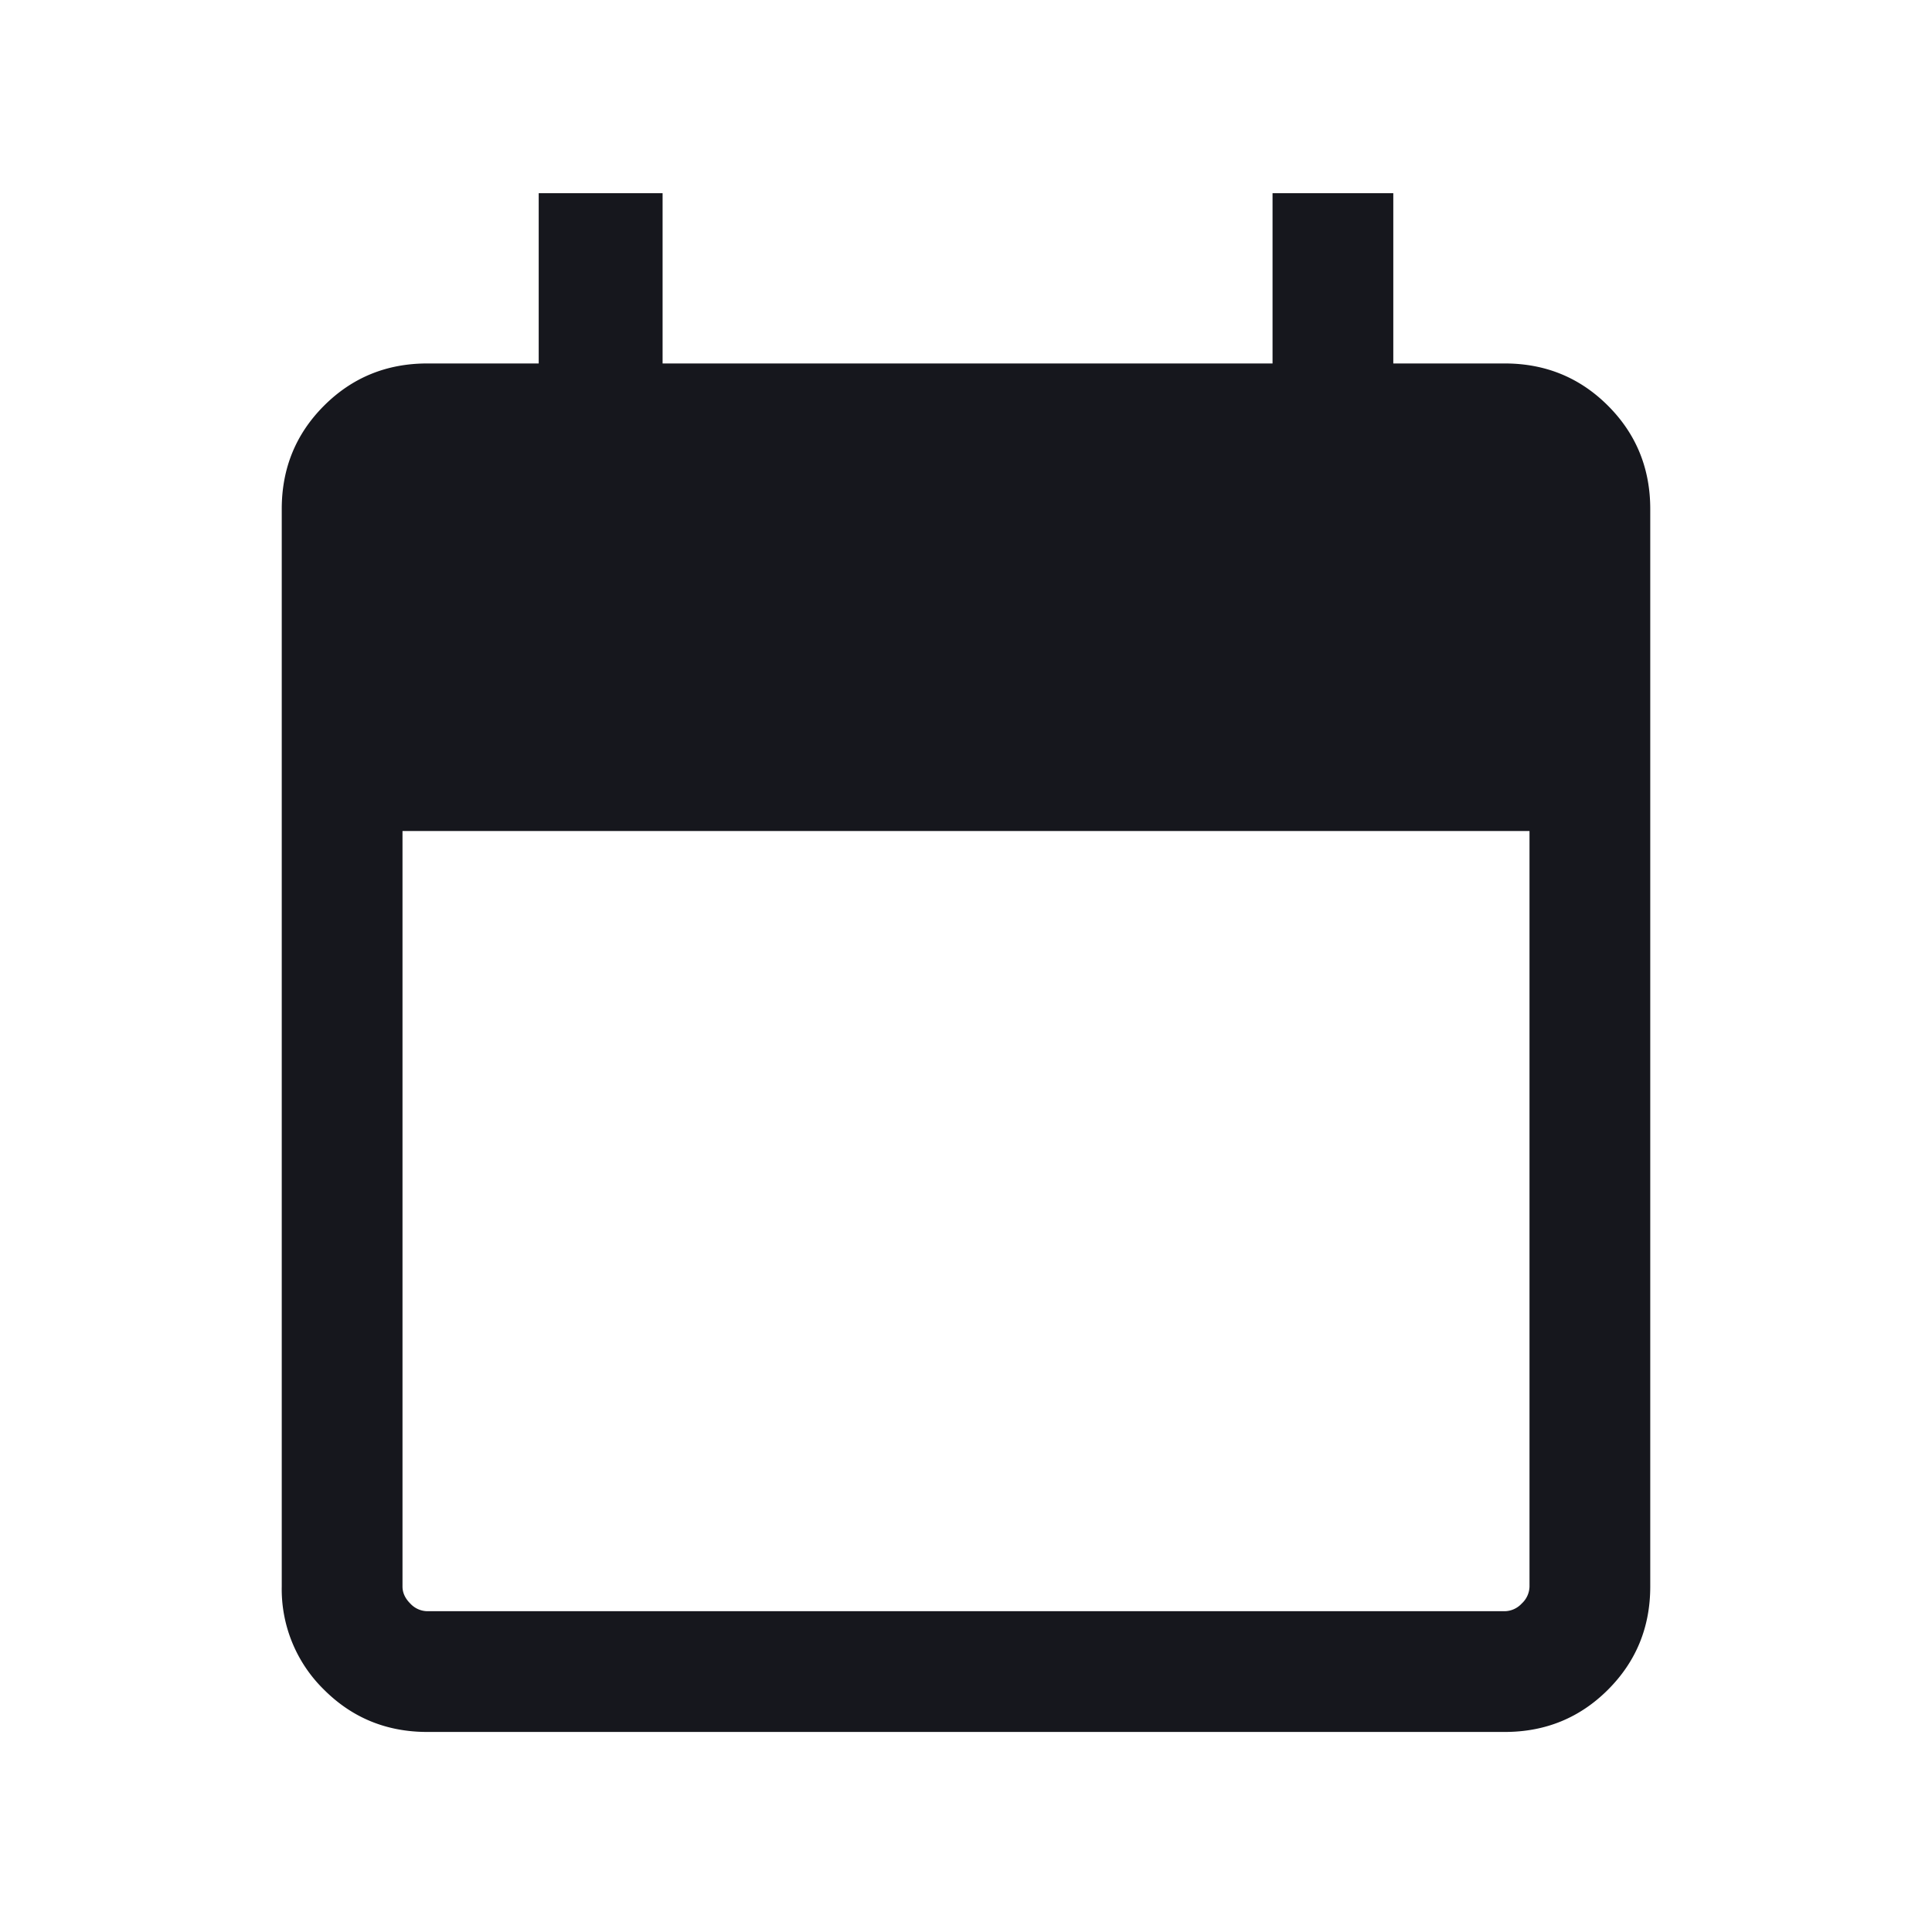 <svg width="24" height="24" viewBox="0 0 24 24" xmlns="http://www.w3.org/2000/svg">
    <path d="M5.308 21.515c-.505 0-.933-.175-1.283-.525a1.745 1.745 0 0 1-.525-1.282V6.323c0-.505.175-.933.525-1.283.35-.35.778-.525 1.283-.525h1.384V2.4h1.539v2.115h7.577V2.4h1.5v2.115h1.384c.505 0 .933.175 1.283.525.35.35.525.778.525 1.283v13.385c0 .505-.175.932-.525 1.282-.35.35-.778.525-1.283.525H5.308zm0-1.5h13.384a.294.294 0 0 0 .212-.096.294.294 0 0 0 .096-.211v-9.385H5v9.385c0 .077.032.147.096.211a.294.294 0 0 0 .212.096z" fill="#16171D" fill-rule="evenodd"/>
</svg>
